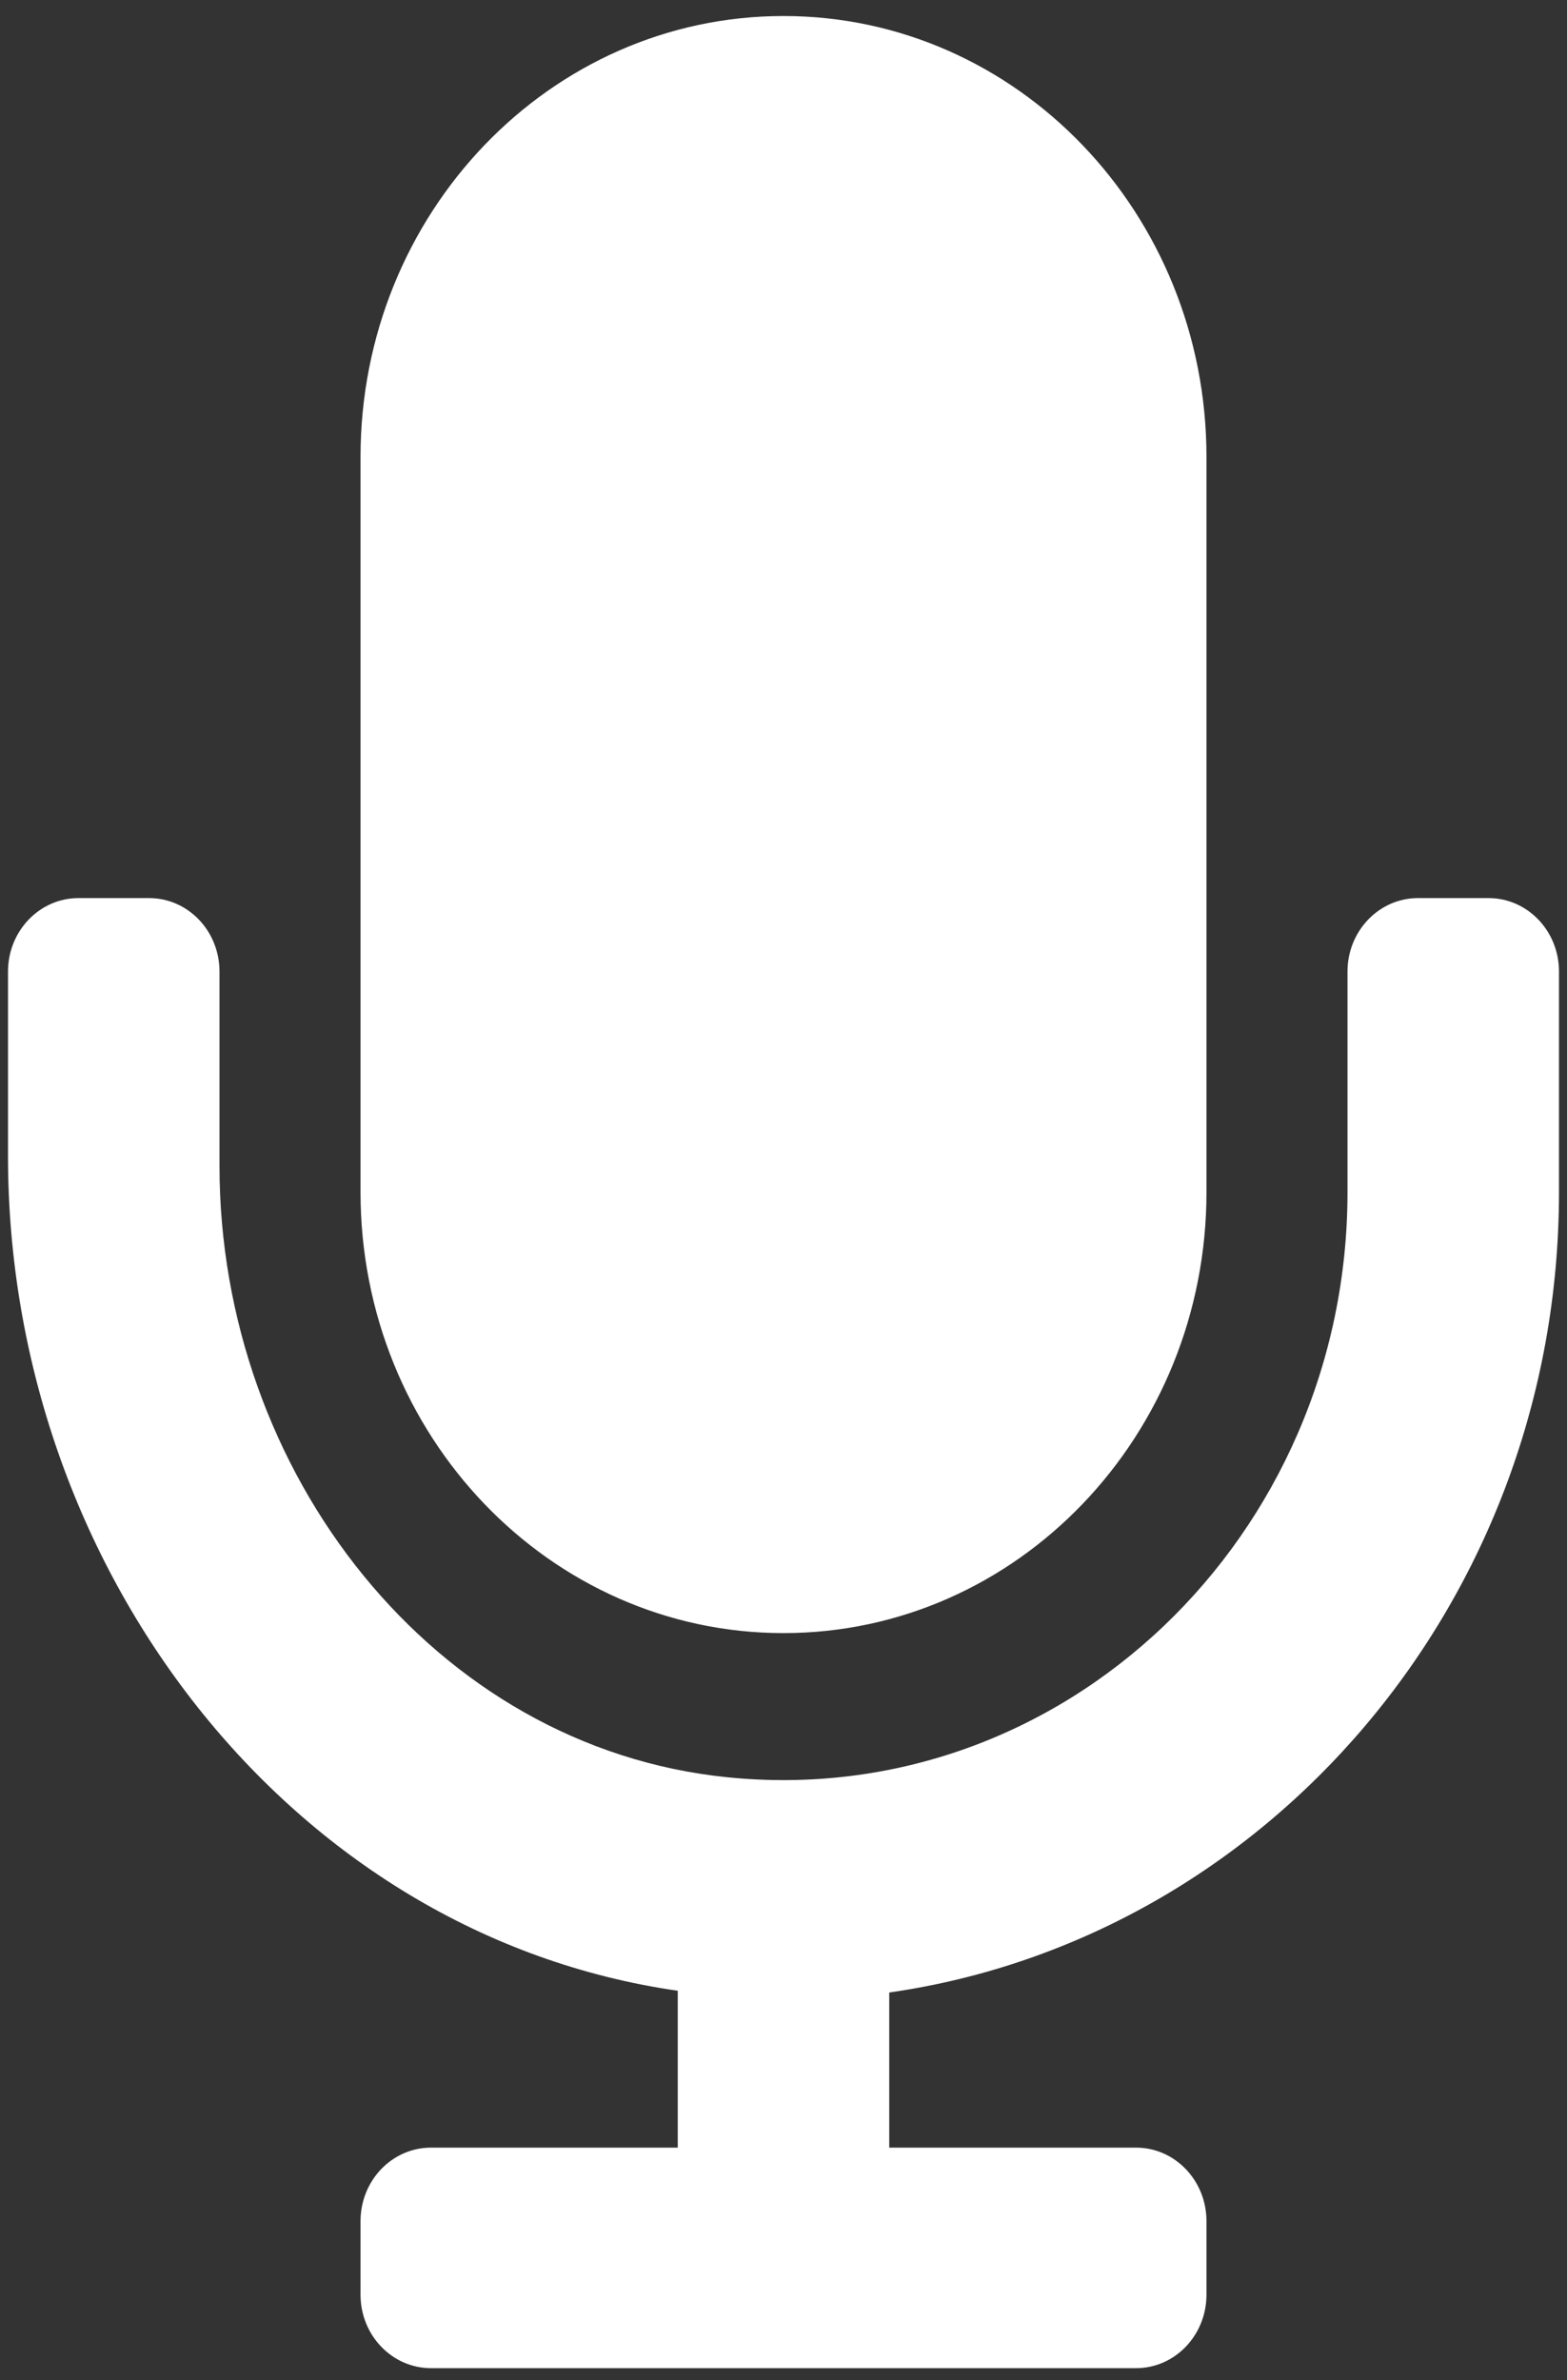 <svg width="27" height="41" viewBox="0 0 27 41" fill="none" xmlns="http://www.w3.org/2000/svg">
<rect x="0" y="0" width="27" height="41" fill="#333333" stroke="none"/>
<path d="M13.5 28.131C17.526 28.131 20.788 24.73 20.788 20.534V7.873C20.788 3.677 17.526 0.276 13.5 0.276C9.475 0.276 6.212 3.677 6.212 7.873V20.534C6.212 24.73 9.475 28.131 13.5 28.131ZM25.647 15.47H24.433C23.762 15.47 23.218 16.036 23.218 16.736V20.534C23.218 26.454 18.322 31.203 12.529 30.614C7.48 30.101 3.782 25.37 3.782 20.083V16.736C3.782 16.036 3.239 15.47 2.568 15.47H1.353C0.682 15.47 0.138 16.036 0.138 16.736V19.914C0.138 27.008 4.995 33.331 11.678 34.292V36.994H7.427C6.755 36.994 6.212 37.561 6.212 38.261V39.527C6.212 40.226 6.755 40.793 7.427 40.793H19.574C20.245 40.793 20.788 40.226 20.788 39.527V38.261C20.788 37.561 20.245 36.994 19.574 36.994H15.322V34.322C21.829 33.391 26.862 27.569 26.862 20.534V16.736C26.862 16.036 26.319 15.47 25.647 15.47Z" fill="white"/>
</svg>

